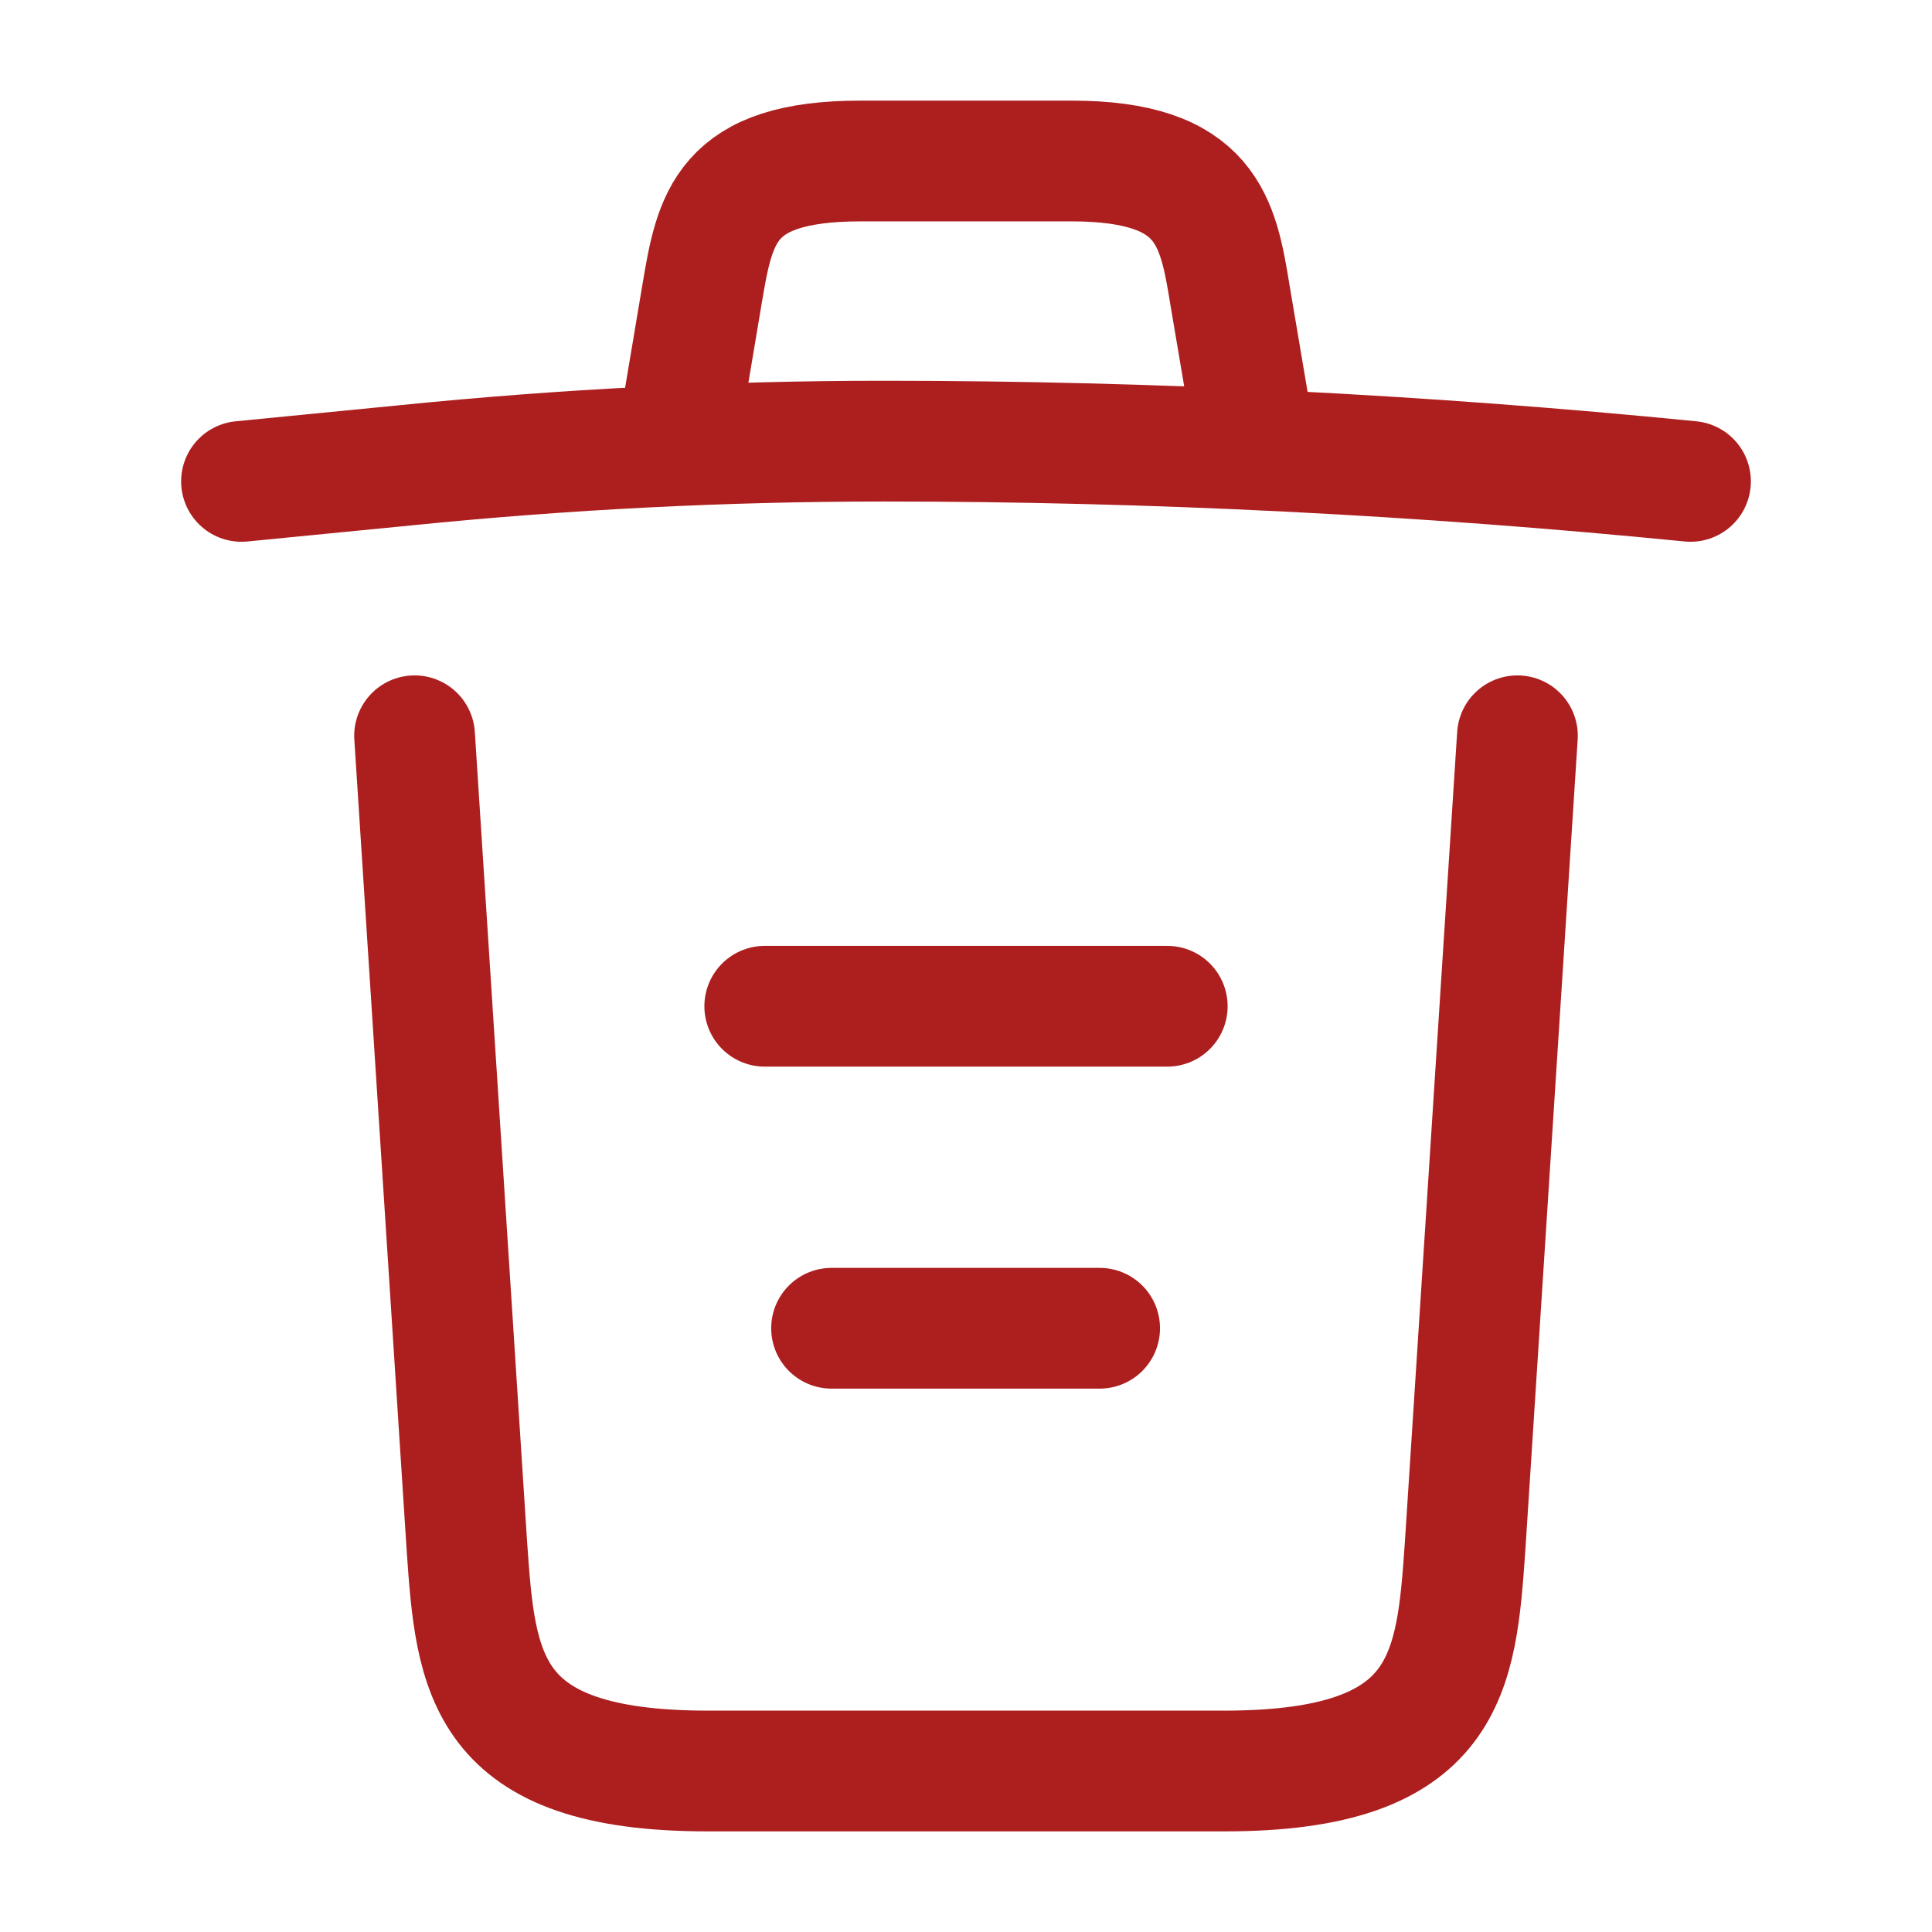 <svg width="24" height="24" viewBox="0 0 24 24" fill="none" xmlns="http://www.w3.org/2000/svg">
<path d="M21 5.98C17.67 5.65 14.32 5.48 10.98 5.48C9 5.48 7.02 5.58 5.04 5.78L3 5.98" stroke="#AD1F1F" stroke-width="1.5" stroke-linecap="round" stroke-linejoin="round"/>
<path d="M8.5 4.97L8.72 3.66C8.88 2.71 9 2 10.69 2H13.31C15 2 15.13 2.75 15.28 3.67L15.5 4.97" stroke="#AD1F1F" stroke-width="1.5" stroke-linecap="round" stroke-linejoin="round"/>
<path d="M18.85 9.14L18.2 19.21C18.09 20.78 18 22 15.21 22H8.79C6 22 5.91 20.78 5.8 19.21L5.15 9.14" stroke="#AD1F1F" stroke-width="1.5" stroke-linecap="round" stroke-linejoin="round"/>
<path d="M10.33 16.5H13.66" stroke="#AD1F1F" stroke-width="1.5" stroke-linecap="round" stroke-linejoin="round"/>
<path d="M9.5 12.5H14.5" stroke="#AD1F1F" stroke-width="1.5" stroke-linecap="round" stroke-linejoin="round"/>
</svg>
